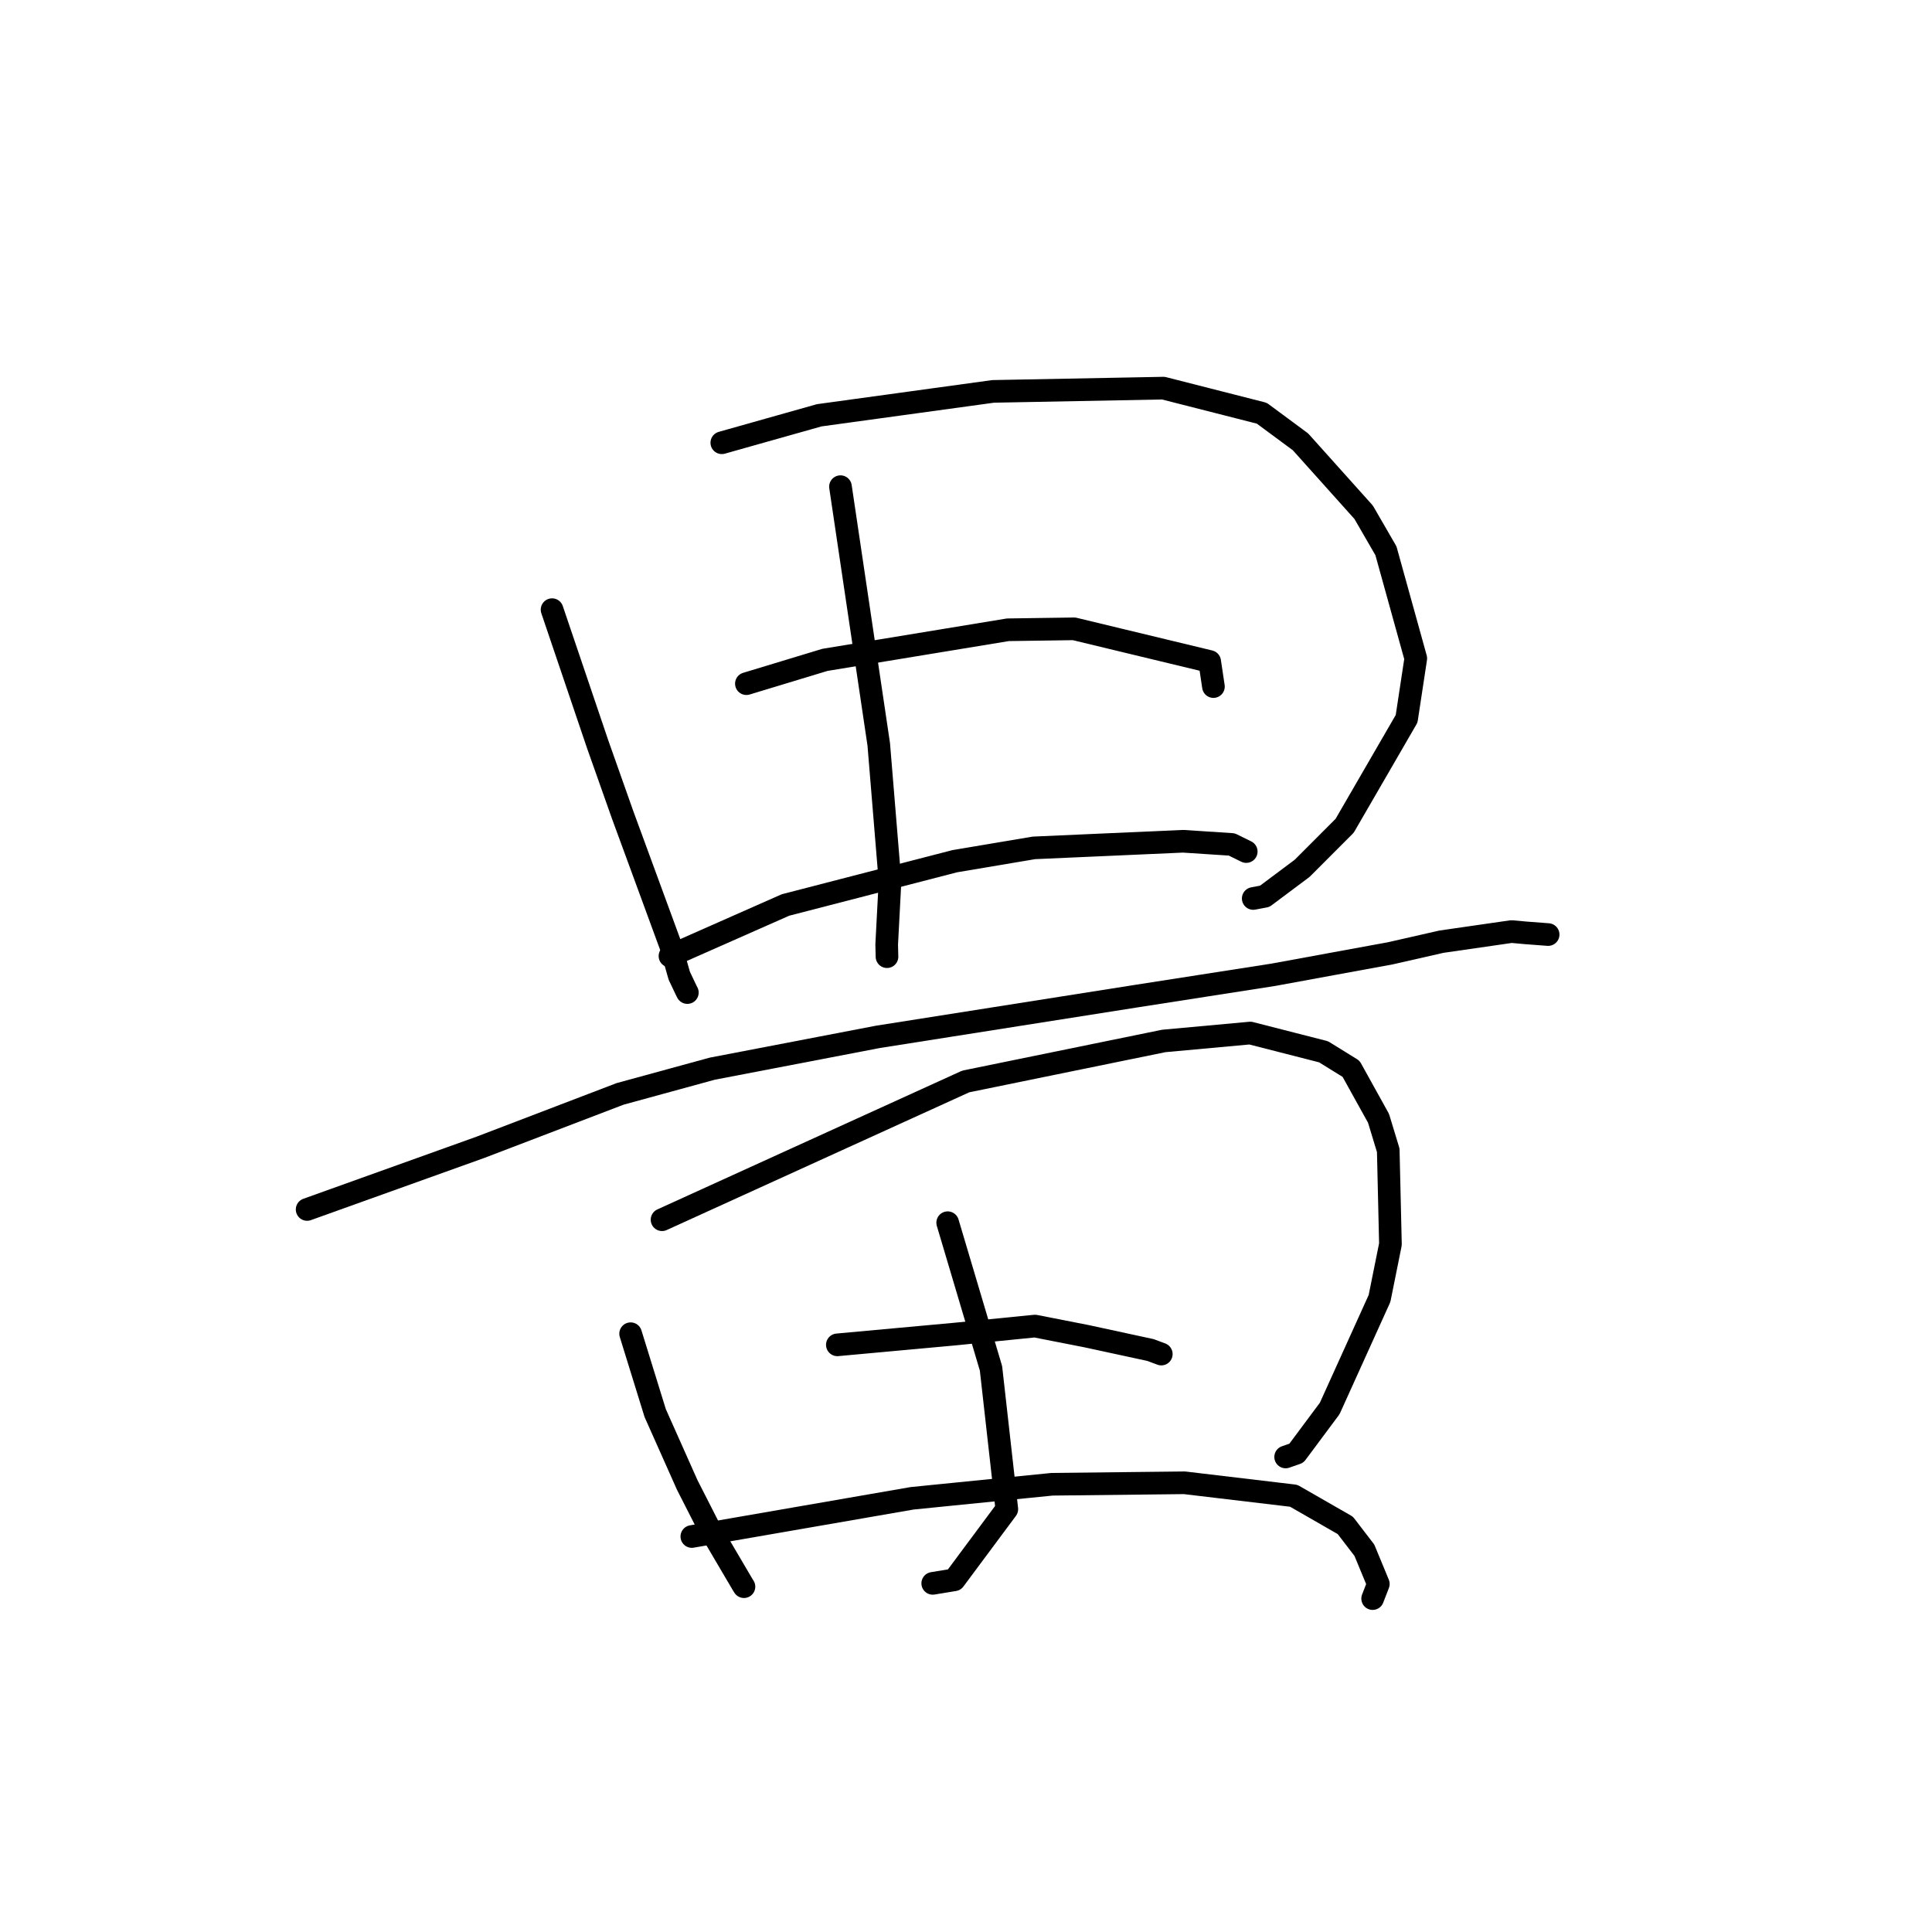 <?xml version="1.0" standalone="no"?>
    <svg width="256" height="256" xmlns="http://www.w3.org/2000/svg" version="1.1">
    <polyline stroke="black" stroke-width="3" stroke-linecap="round" fill="transparent" stroke-linejoin="round" points="73.151 80.783 76.169 89.691 79.186 98.599 82.499 107.967 88.901 125.407 90.01 129.299 91.004 131.385 91.078 131.519 " />
        <polyline stroke="black" stroke-width="3" stroke-linecap="round" fill="transparent" stroke-linejoin="round" points="95.644 58.668 102.097 56.848 108.549 55.029 131.599 51.861 154.15 51.43 167.193 54.754 172.322 58.546 180.691 67.879 183.644 72.984 187.598 87.24 186.383 95.242 178.176 109.416 172.548 115.051 167.585 118.765 166.059 119.053 " />
        <polyline stroke="black" stroke-width="3" stroke-linecap="round" fill="transparent" stroke-linejoin="round" points="111.367 64.486 113.903 81.56 116.439 98.634 117.931 116.781 117.491 125.149 117.531 126.765 " />
        <polyline stroke="black" stroke-width="3" stroke-linecap="round" fill="transparent" stroke-linejoin="round" points="98.901 90.59 104.103 89.013 109.305 87.436 133.548 83.449 142.321 83.323 160.288 87.653 160.741 90.672 160.786 90.974 " />
        <polyline stroke="black" stroke-width="3" stroke-linecap="round" fill="transparent" stroke-linejoin="round" points="88.774 126.681 96.427 123.297 104.081 119.914 126.517 114.113 136.998 112.349 156.756 111.472 163.214 111.892 165.119 112.829 165.133 112.836 " />
        <polyline stroke="black" stroke-width="3" stroke-linecap="round" fill="transparent" stroke-linejoin="round" points="40.695 160.26 52.187 156.138 63.68 152.016 82.164 144.947 94.369 141.607 116.339 137.387 150.324 132.03 168.722 129.163 184.229 126.318 190.993 124.779 200.277 123.438 202.124 123.605 205.108 123.832 205.132 123.834 205.135 123.834 205.136 123.834 " />
        <polyline stroke="black" stroke-width="3" stroke-linecap="round" fill="transparent" stroke-linejoin="round" points="83.561 176.724 85.189 181.981 86.817 187.239 91.055 196.75 93.815 202.169 98.409 209.977 98.579 210.243 " />
        <polyline stroke="black" stroke-width="3" stroke-linecap="round" fill="transparent" stroke-linejoin="round" points="87.723 161.62 107.846 152.459 127.969 143.299 154.202 137.933 165.665 136.883 175.381 139.368 179.025 141.624 182.662 148.184 183.95 152.421 184.24 164.874 182.794 172.053 176.196 186.625 171.779 192.558 170.354 193.055 " />
        <polyline stroke="black" stroke-width="3" stroke-linecap="round" fill="transparent" stroke-linejoin="round" points="125.573 162.015 128.443 171.666 131.312 181.317 133.409 199.971 126.449 209.334 123.592 209.803 " />
        <polyline stroke="black" stroke-width="3" stroke-linecap="round" fill="transparent" stroke-linejoin="round" points="110.953 178.198 118.758 177.484 126.563 176.769 137.136 175.711 143.99 177.056 152.447 178.886 153.878 179.421 " />
        <polyline stroke="black" stroke-width="3" stroke-linecap="round" fill="transparent" stroke-linejoin="round" points="91.671 203.595 106.266 201.064 120.861 198.533 139.404 196.672 156.948 196.477 171.423 198.197 178.259 202.12 180.787 205.413 182.636 209.882 181.883 211.822 " />
        </svg>